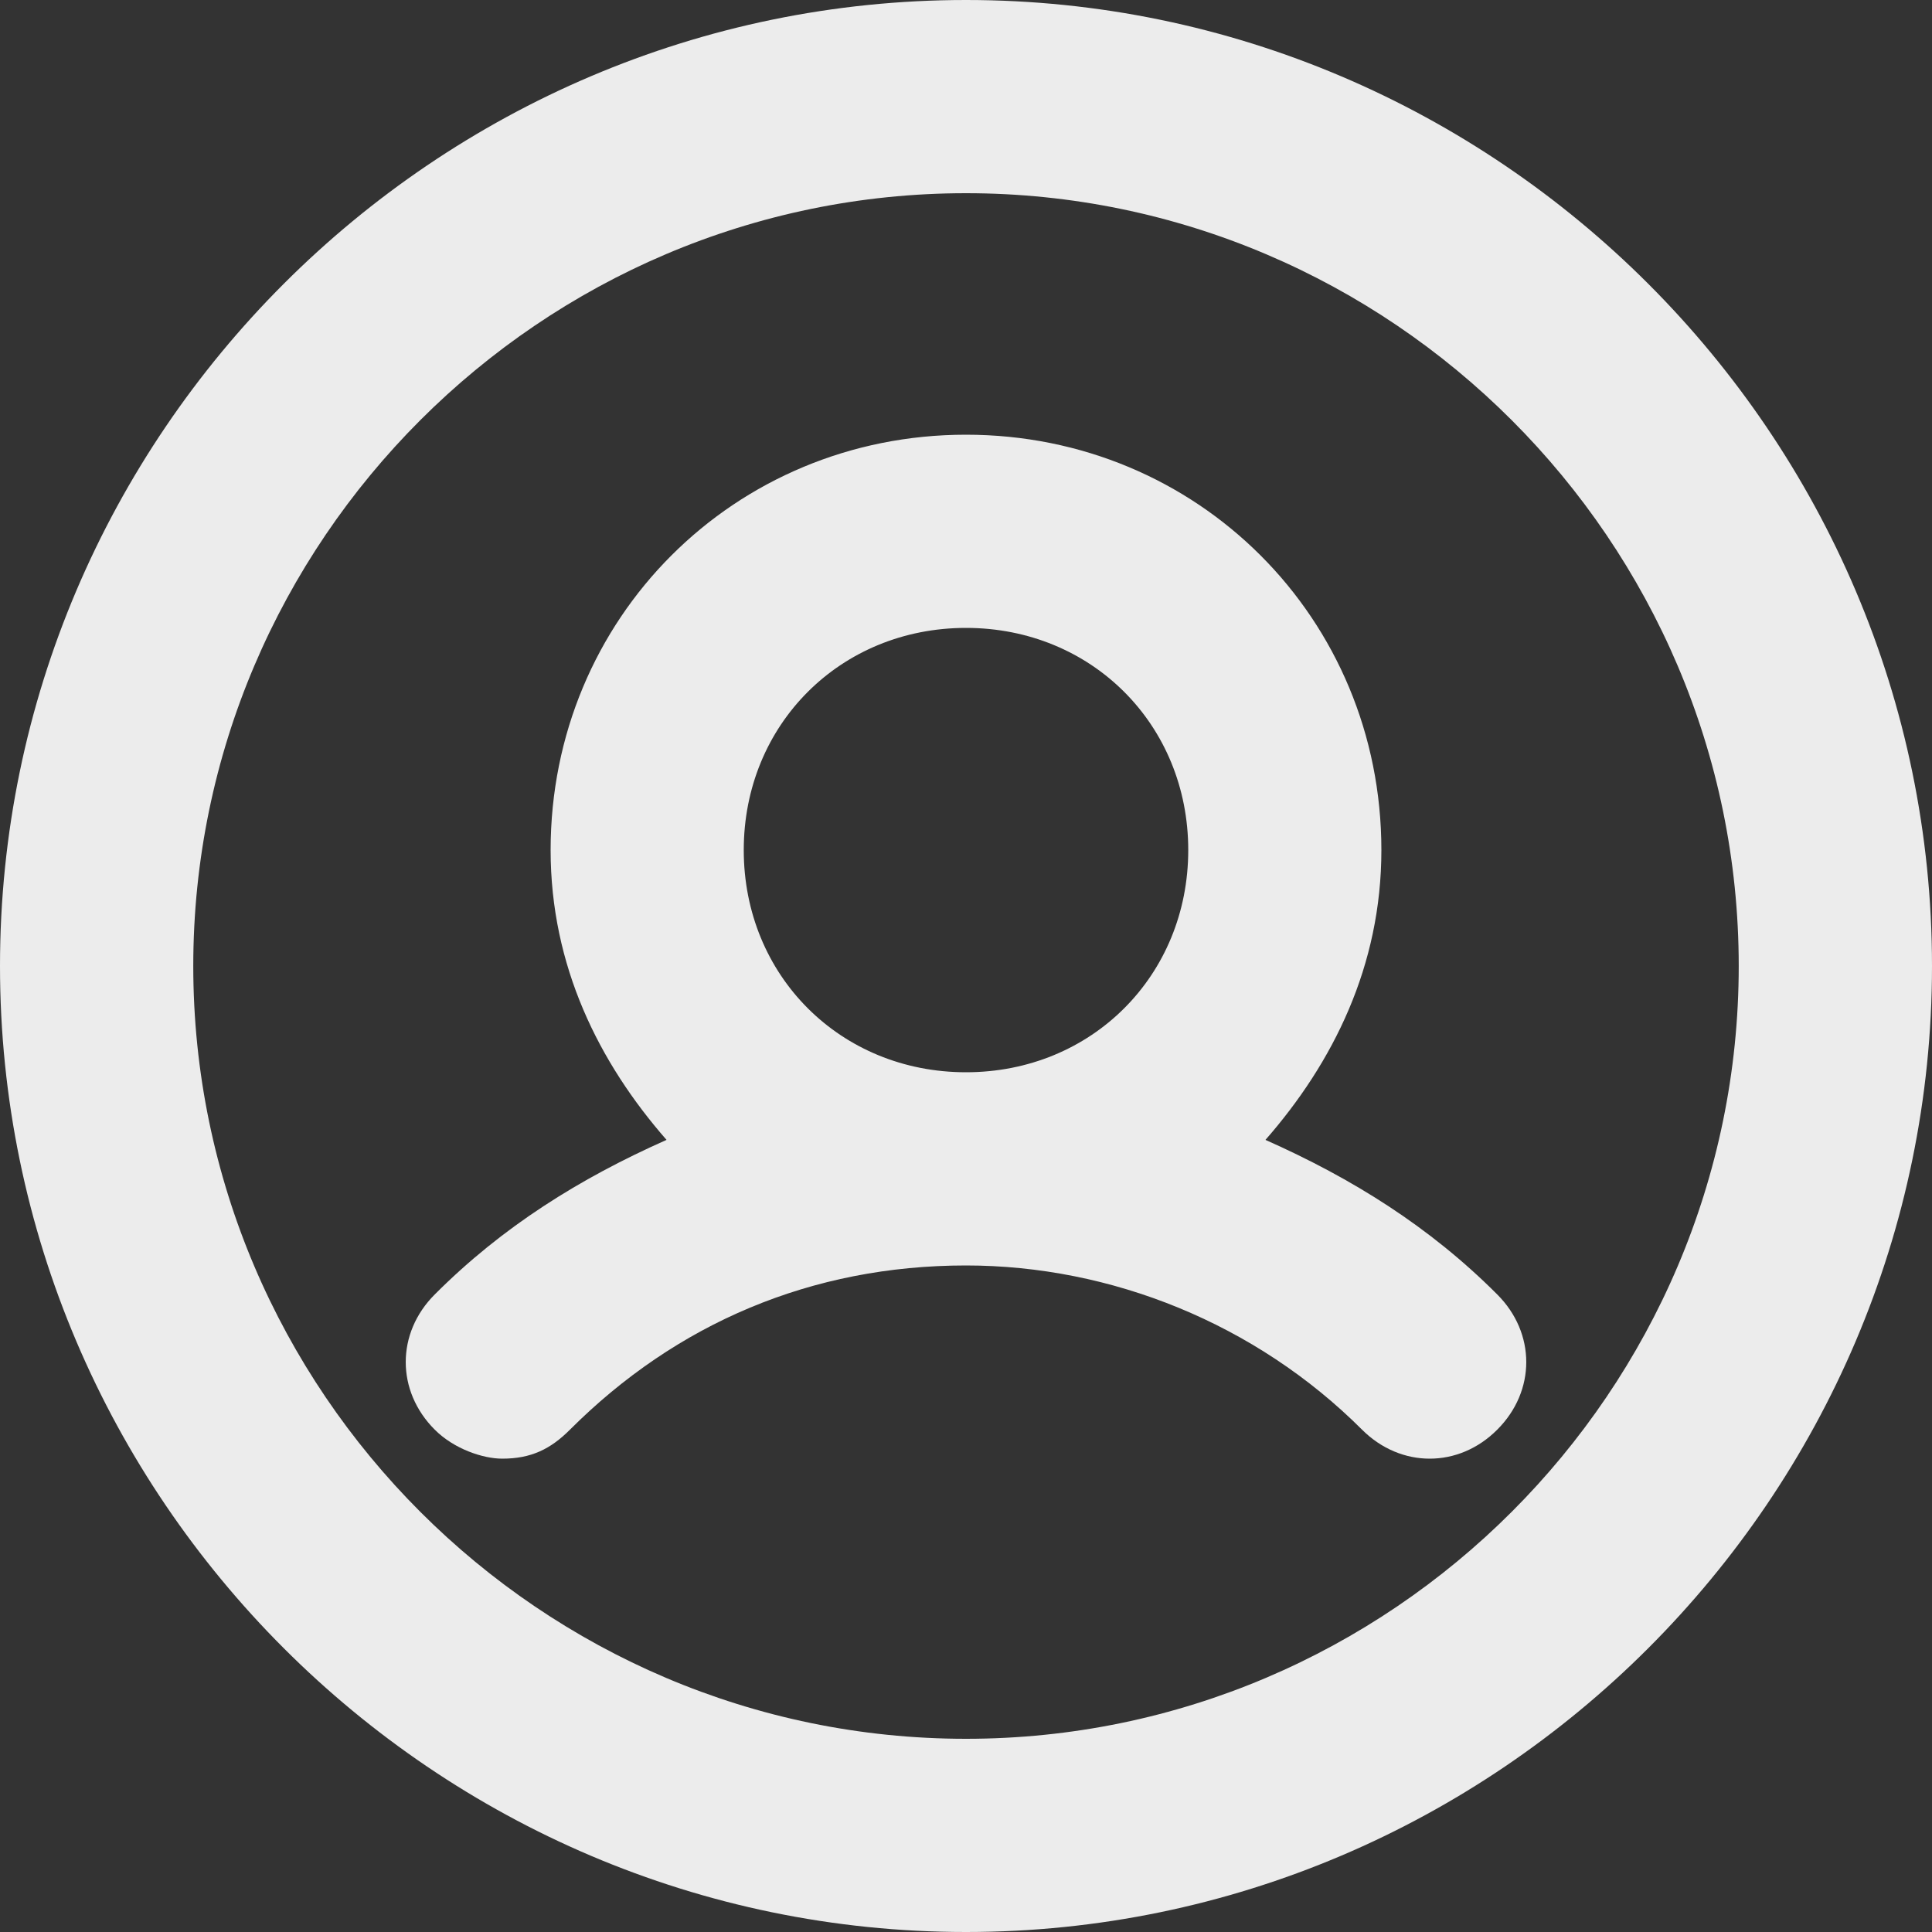 <svg width="28" height="28" viewBox="0 0 28 28" fill="none" xmlns="http://www.w3.org/2000/svg" xmlns:xlink="http://www.w3.org/1999/xlink">
	<rect x="0" y="0" width="28" height="28" fill="#333333" stroke="none"/>
	<desc>
			Created with Pixso.
	</desc>
	<defs/>
	<path id="таргетированная" d="M0 14C0 6.3 6.301 0 14 0C21.699 0 28 6.3 28 14C28 21.7 21.699 28 14 28C6.301 28 0 21.7 0 14ZM2.801 14C2.801 20.16 7.84 25.2 14 25.2C20.16 25.2 25.199 20.16 25.199 14C25.199 7.84 20.16 2.8 14 2.8C7.84 2.8 2.801 7.84 2.801 14ZM18.34 16.52C19.6 17.08 20.721 17.78 21.699 18.76C22.26 19.32 22.26 20.16 21.699 20.72C21.141 21.28 20.301 21.28 19.74 20.72C18.199 19.18 16.1 18.34 14 18.34C11.76 18.34 9.801 19.18 8.26 20.72C7.98 21 7.699 21.14 7.279 21.14C7 21.14 6.58 21 6.301 20.72C5.74 20.16 5.74 19.32 6.301 18.76C7.279 17.78 8.4 17.08 9.66 16.52C8.68 15.4 7.98 14 7.98 12.32C7.98 8.96 10.641 6.3 14 6.3C17.359 6.3 20.02 8.96 20.02 12.32C20.02 14 19.32 15.4 18.34 16.52ZM14 9.1C12.18 9.1 10.779 10.5 10.779 12.32C10.779 14.14 12.18 15.54 14 15.54C15.82 15.54 17.221 14.14 17.221 12.32C17.221 10.5 15.82 9.1 14 9.1Z" fill="#ECECEC" fill-opacity="1" fill-rule="evenodd"/>
</svg>
